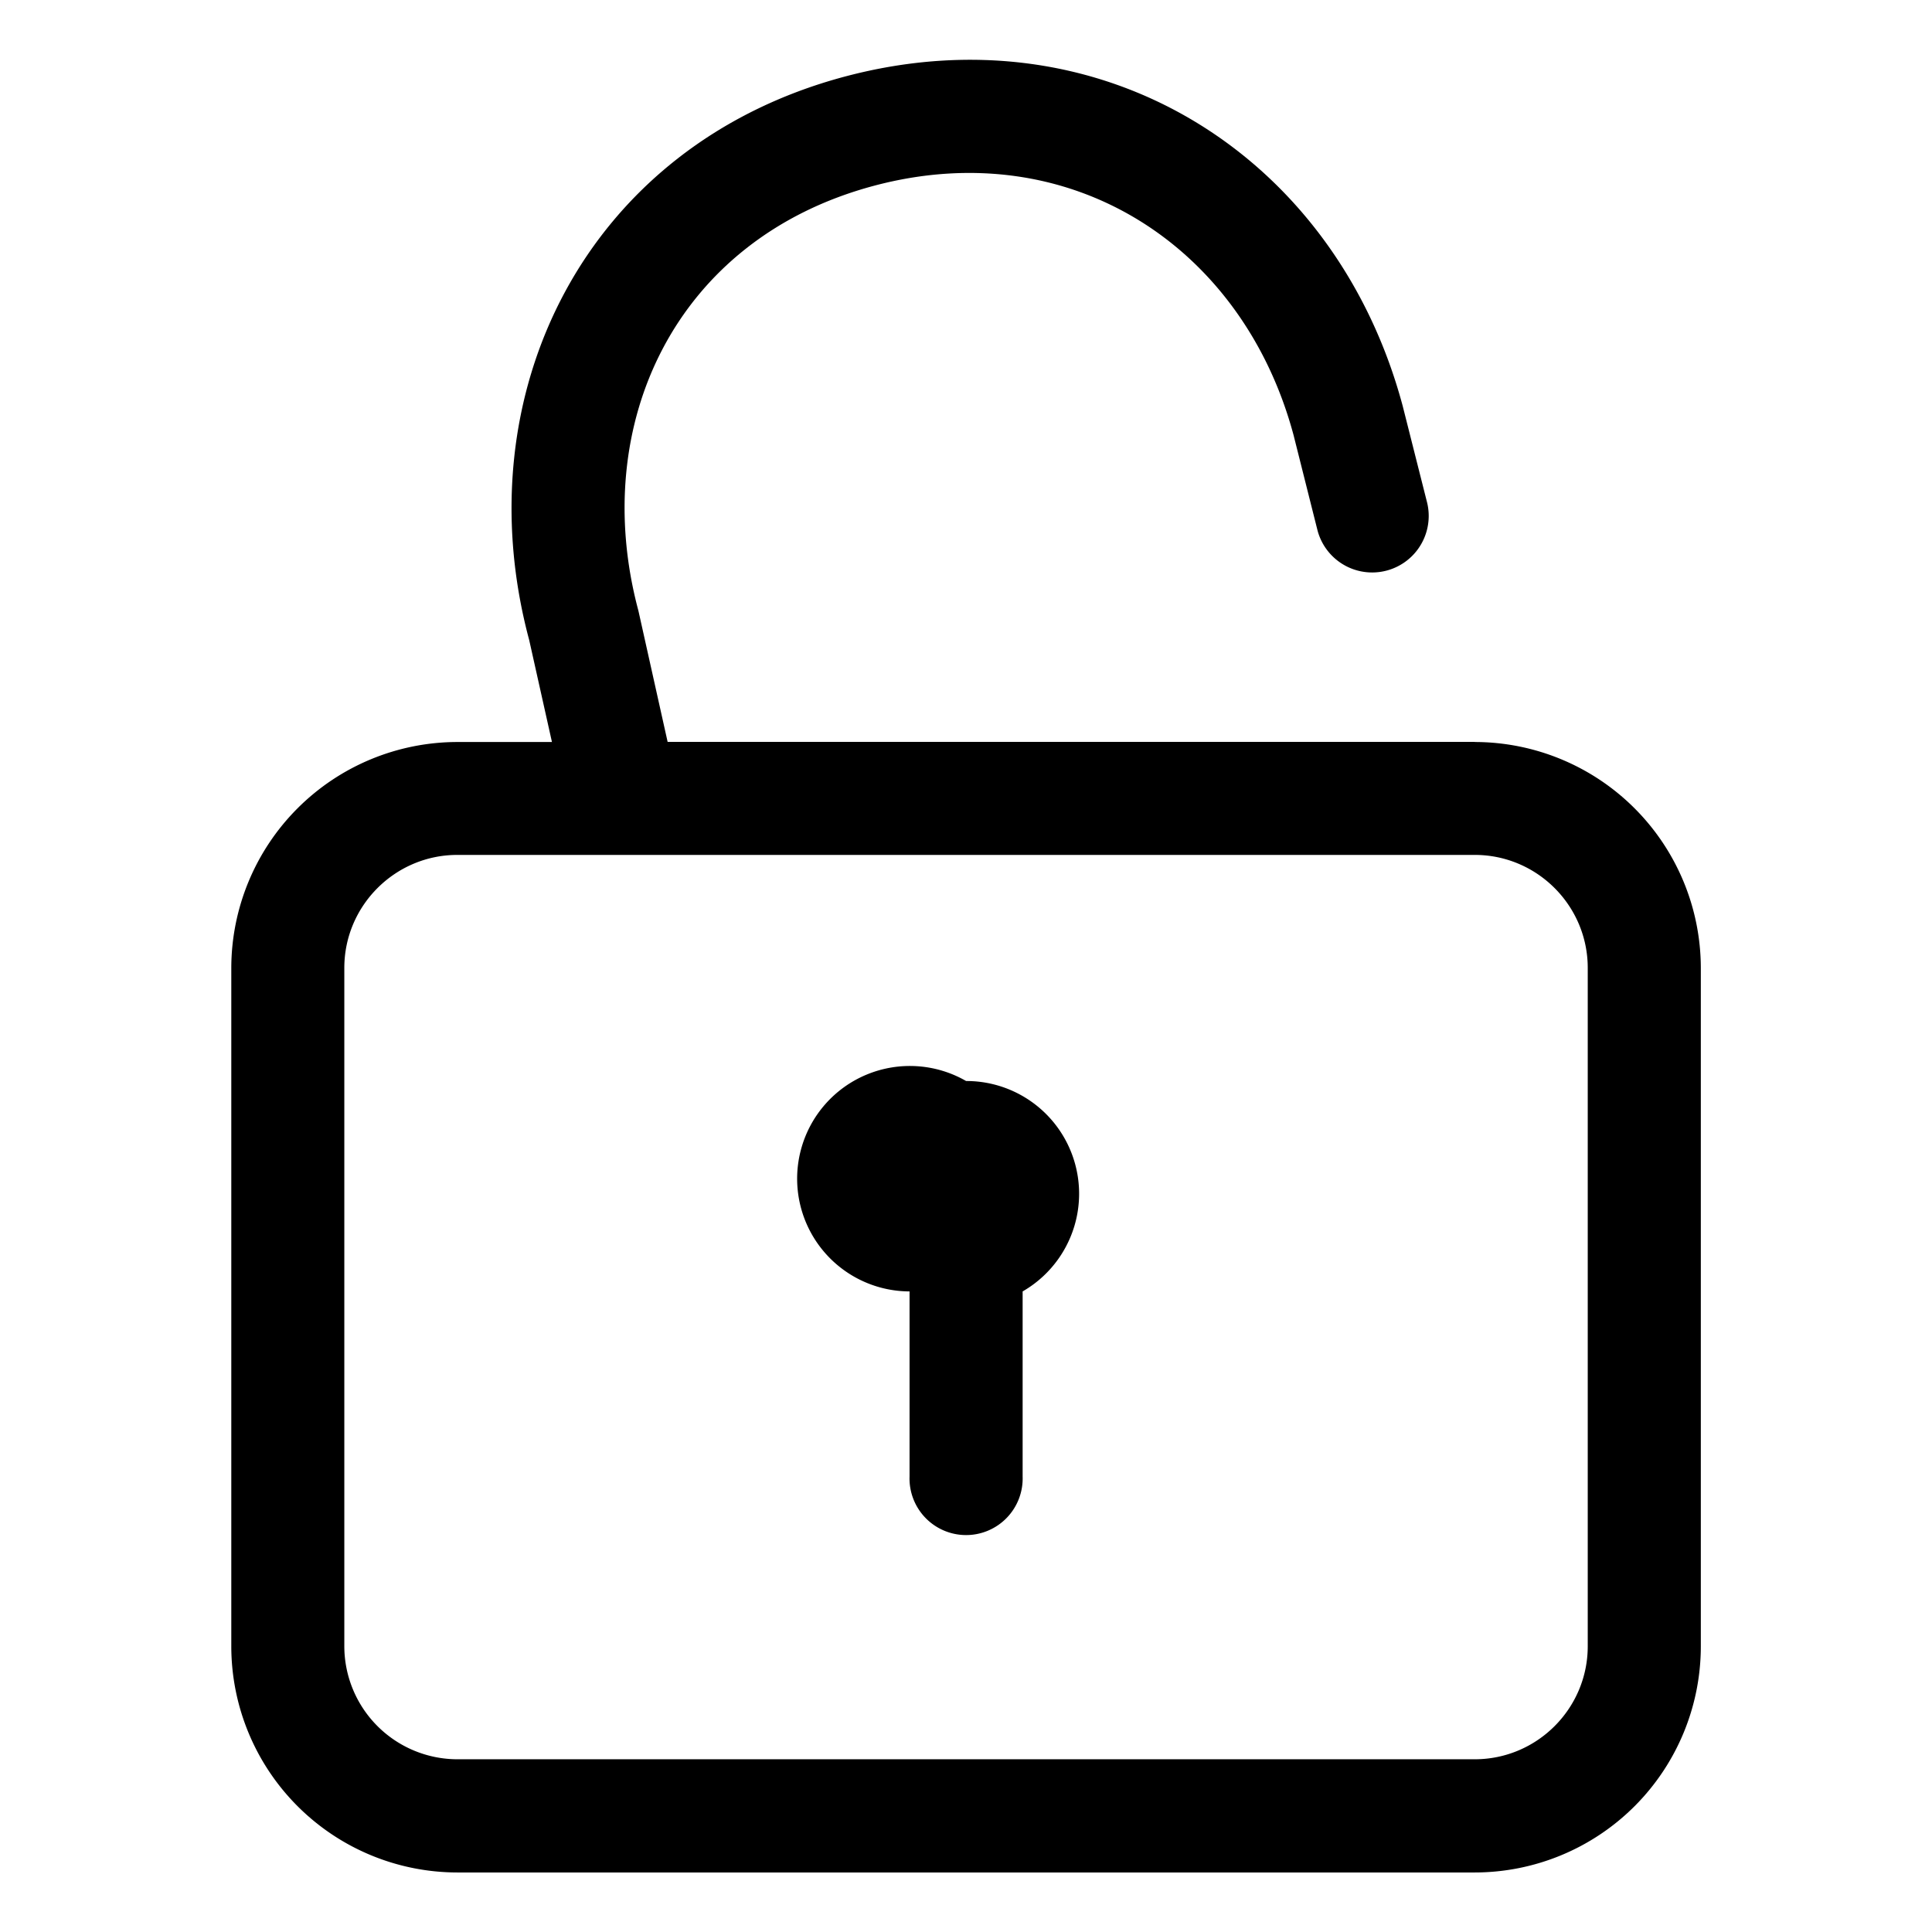 <svg xmlns="http://www.w3.org/2000/svg" viewBox="0 0 32 32"><path d="M24.426 12.288H11.058l-.484-2.172c-.826-3.084.608-6.156 3.894-7.037 3.251-.871 6.117.993 6.958 4.13l.397 1.579a.936.936 0 001.809-.485l-.399-1.579c-1.111-4.148-4.985-6.595-9.25-5.453C9.7 2.419 7.671 6.52 8.765 10.601l.377 1.689H7.576a3.748 3.748 0 00-3.745 3.744v11.235a3.748 3.748 0 003.745 3.745h16.851a3.747 3.747 0 003.744-3.745V16.034a3.748 3.748 0 00-3.744-3.744zm1.872 14.979c0 1.032-.84 1.872-1.872 1.872H7.575a1.875 1.875 0 01-1.872-1.872V16.032c0-1.031.841-1.872 1.872-1.872h16.851c1.033 0 1.872.841 1.872 1.872v11.235zM16 17.904a1.867 1.867 0 10-.935 3.486v3.068a.937.937 0 101.873 0V21.39a1.867 1.867 0 00-.936-3.485z"/></svg>
